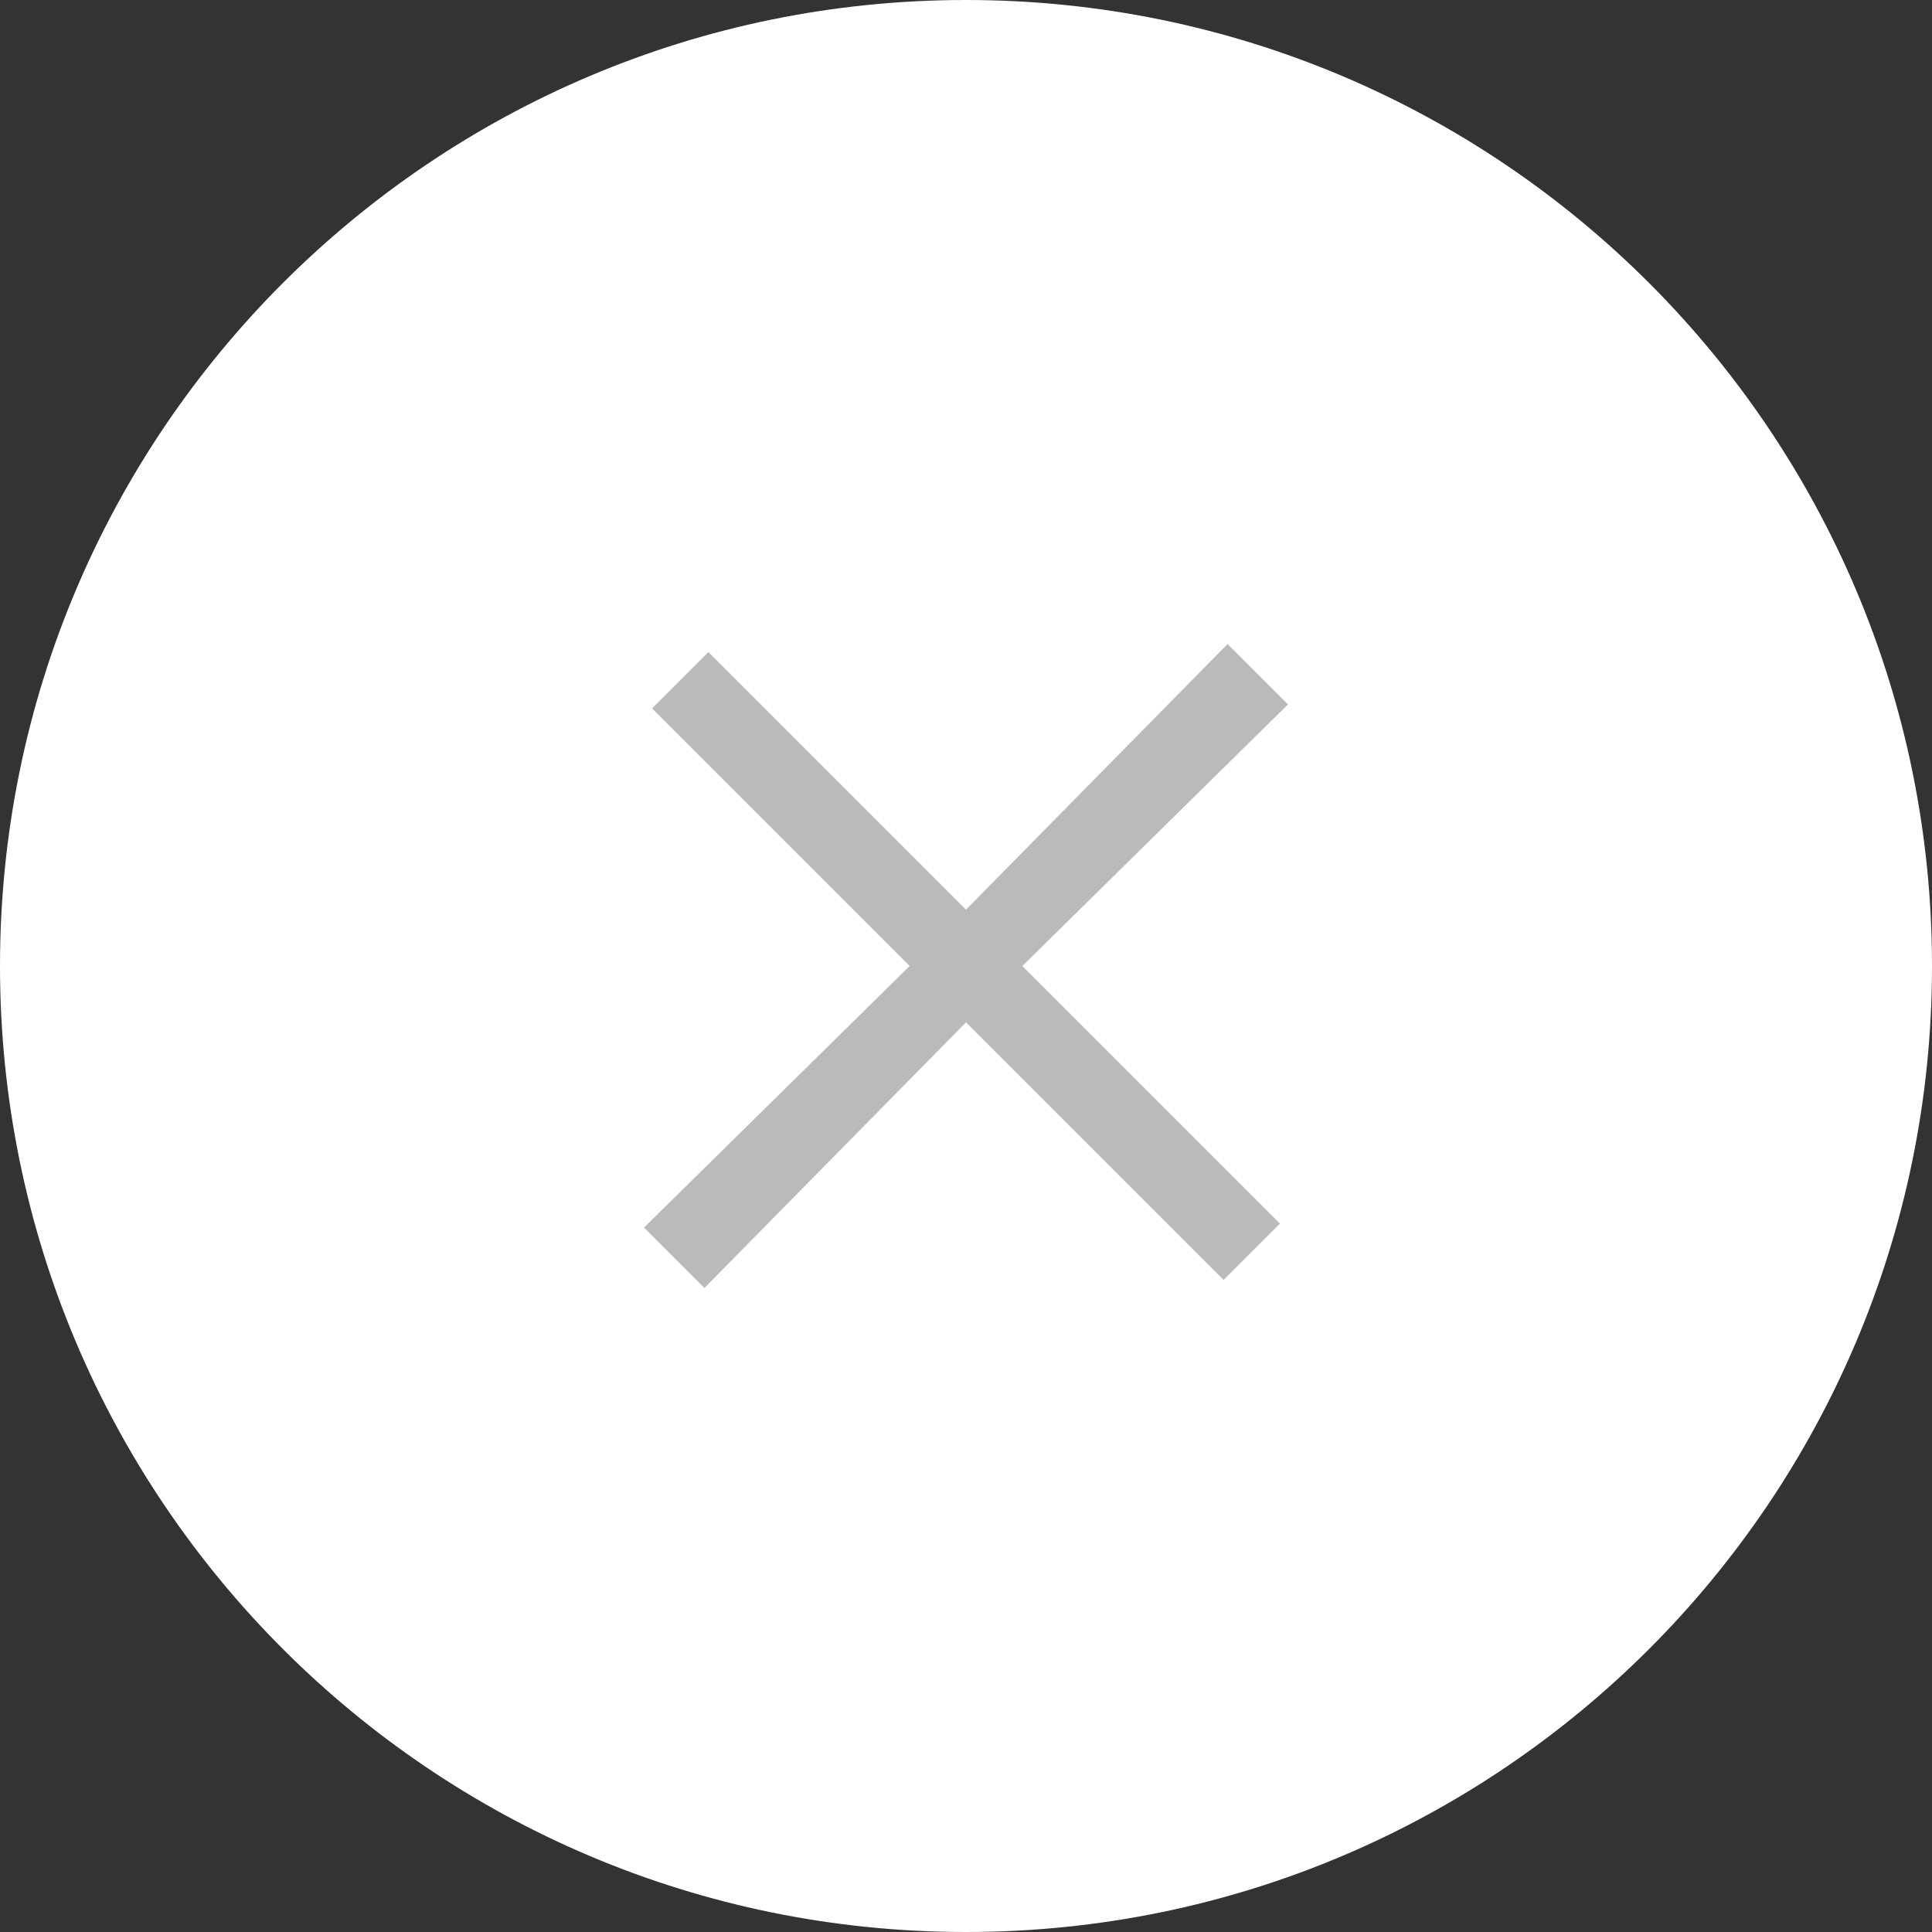 <svg width="30" height="30" viewBox="0 0 30 30" fill="none" xmlns="http://www.w3.org/2000/svg">
<rect x="0" y="0" width="30" height="30" fill="#333333" stroke="none"/>
<path d="M15 30C23.284 30 30 23.284 30 15C30 6.716 23.284 0 15 0C6.716 0 0 6.716 0 15C0 23.284 6.716 30 15 30Z" fill="white"/>
<path fill-rule="evenodd" clip-rule="evenodd" d="M20 10.938L19.062 10L15 14.125L11 10.125L10.125 11L14.125 15L10 19.062L10.938 20L15 15.875L19 19.875L19.875 19L15.875 15L20 10.938Z" fill="#BABABA"/>
</svg>
